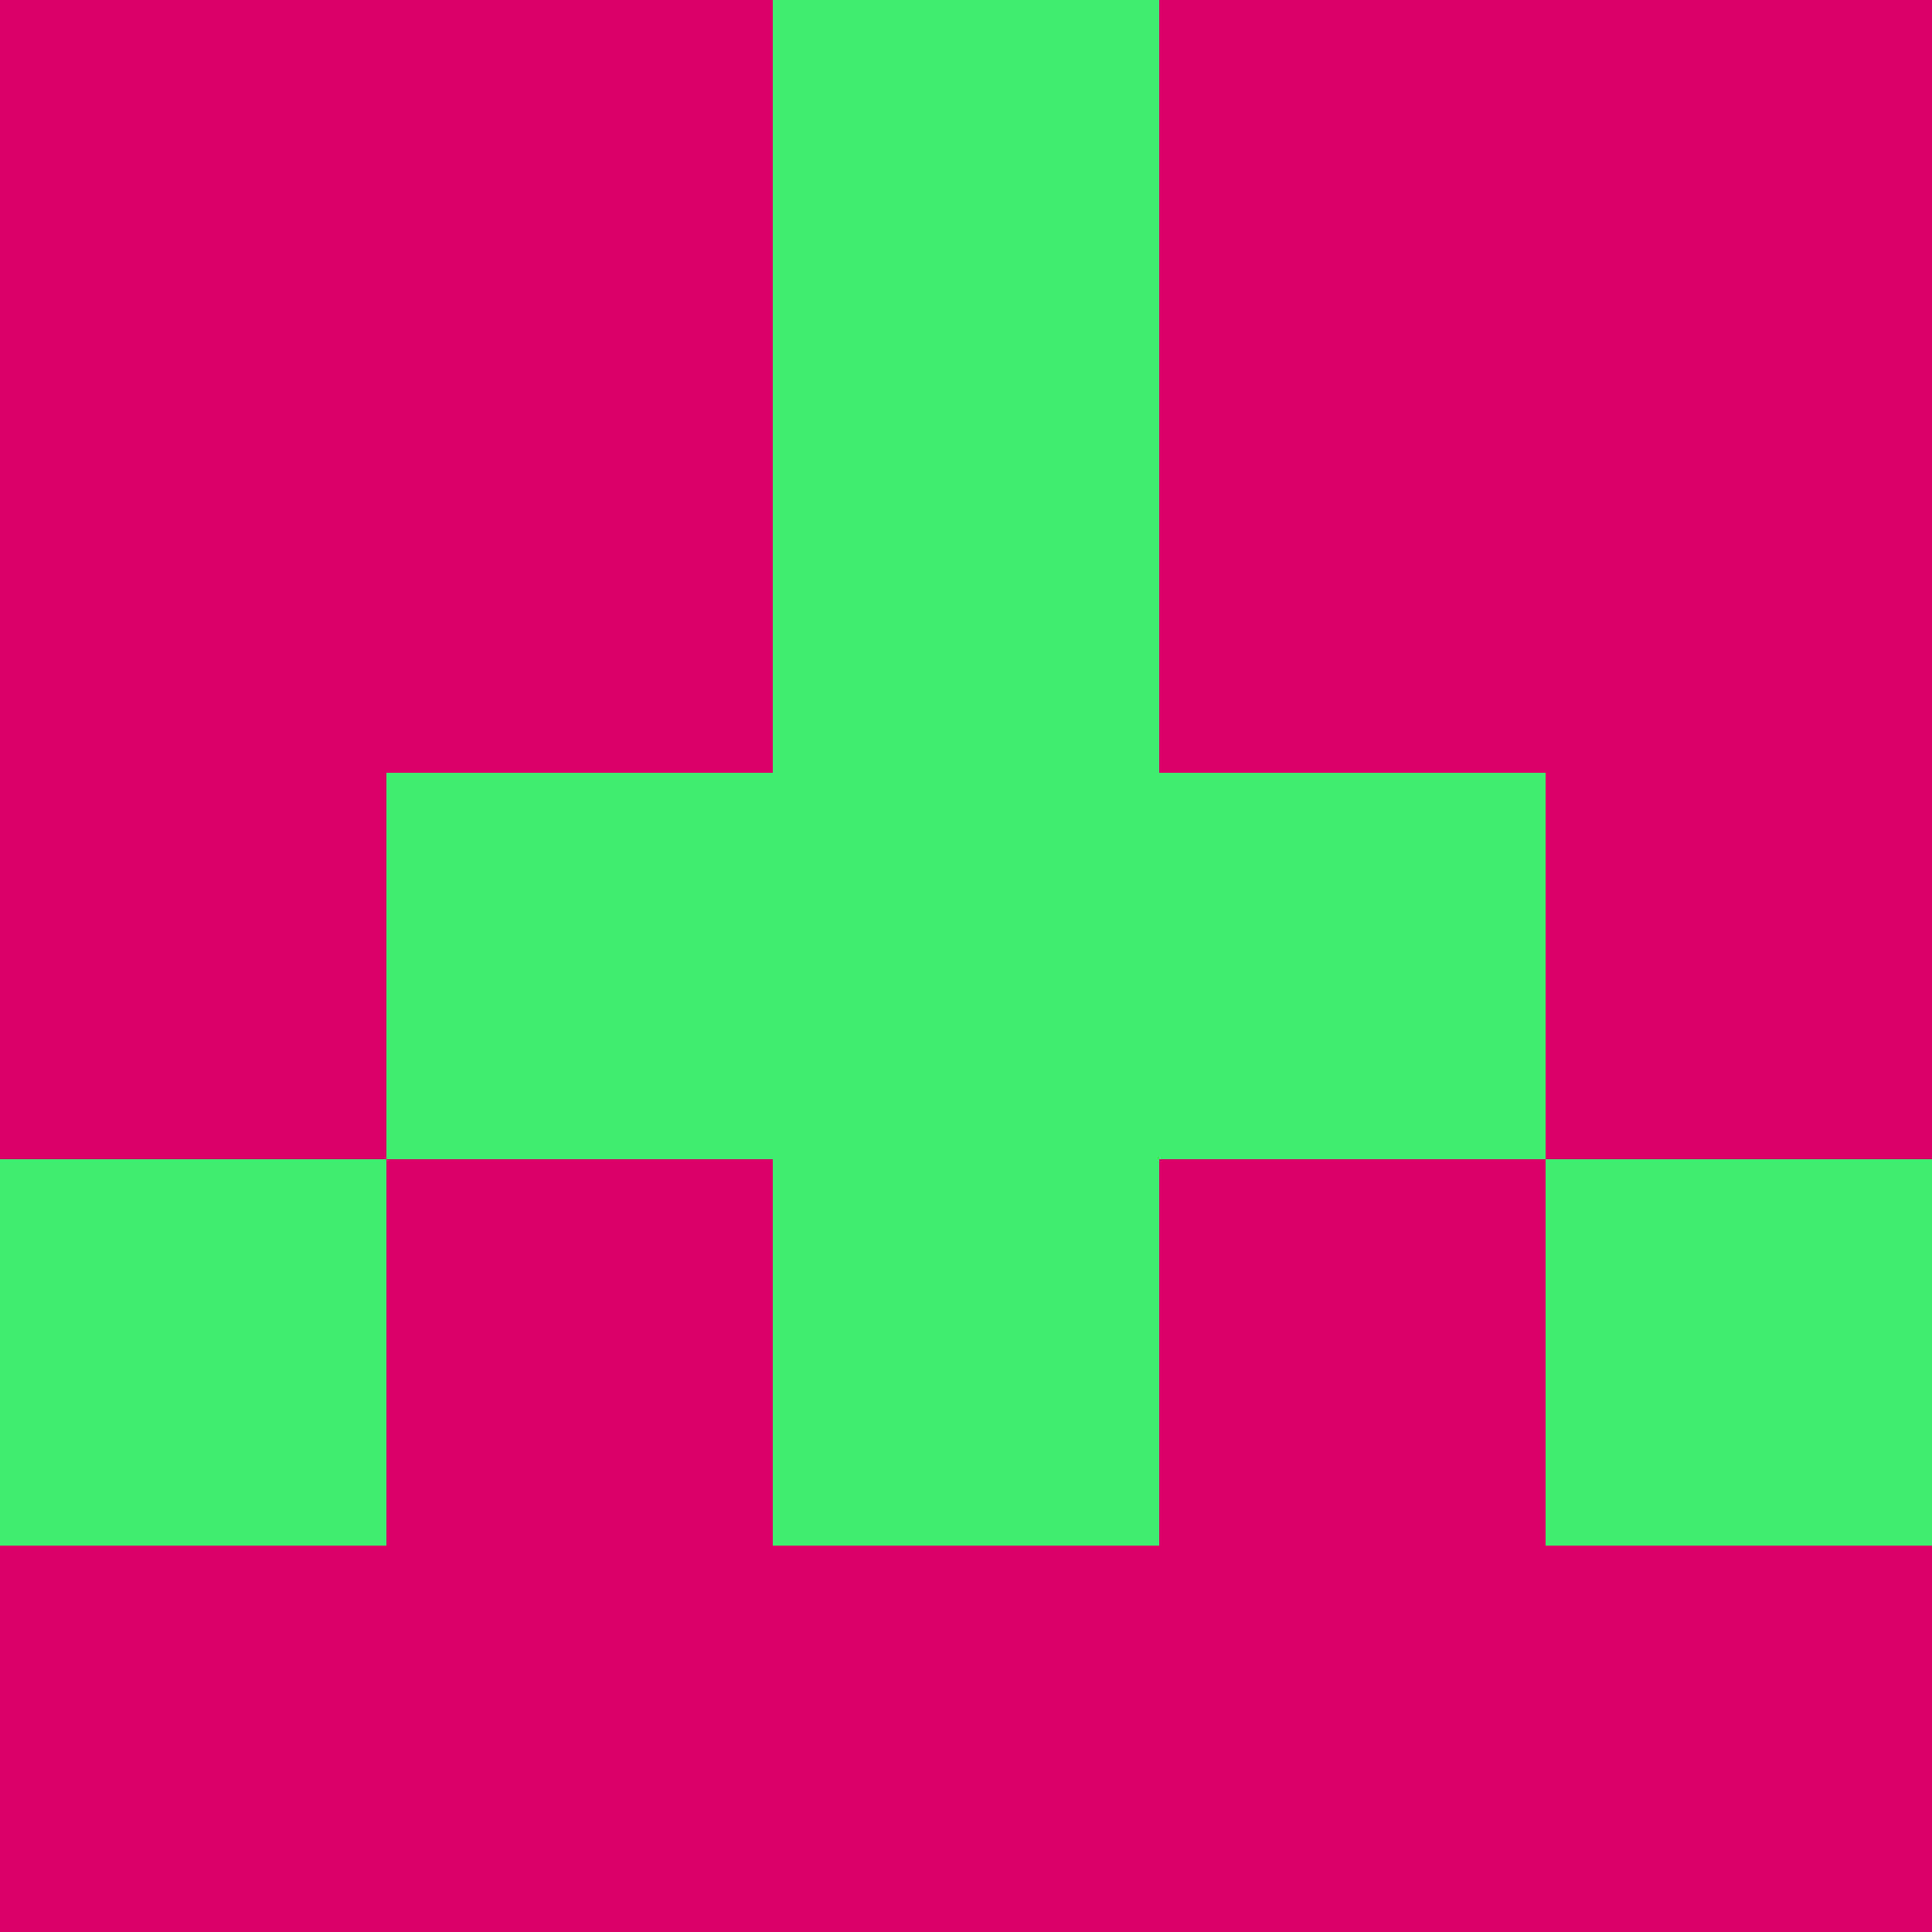 <?xml version="1.0" encoding="utf-8"?>
<!DOCTYPE svg PUBLIC "-//W3C//DTD SVG 20010904//EN"
"http://www.w3.org/TR/2001/REC-SVG-20010904/DTD/svg10.dtd">
<svg viewBox="0 0 5 5" height="100" width="100" xml:lang="fr"
     xmlns="http://www.w3.org/2000/svg"
     xmlns:xlink="http://www.w3.org/1999/xlink">
                        <rect x="0" y="0" height="1" width="1" fill="#DA0268"/>
                    <rect x="4" y="0" height="1" width="1" fill="#DA0268"/>
                    <rect x="1" y="0" height="1" width="1" fill="#DA0268"/>
                    <rect x="3" y="0" height="1" width="1" fill="#DA0268"/>
                    <rect x="2" y="0" height="1" width="1" fill="#40ED6F"/>
                                <rect x="0" y="1" height="1" width="1" fill="#DA0268"/>
                    <rect x="4" y="1" height="1" width="1" fill="#DA0268"/>
                    <rect x="1" y="1" height="1" width="1" fill="#DA0268"/>
                    <rect x="3" y="1" height="1" width="1" fill="#DA0268"/>
                    <rect x="2" y="1" height="1" width="1" fill="#40ED6F"/>
                                <rect x="0" y="2" height="1" width="1" fill="#DA0268"/>
                    <rect x="4" y="2" height="1" width="1" fill="#DA0268"/>
                    <rect x="1" y="2" height="1" width="1" fill="#40ED6F"/>
                    <rect x="3" y="2" height="1" width="1" fill="#40ED6F"/>
                    <rect x="2" y="2" height="1" width="1" fill="#40ED6F"/>
                                <rect x="0" y="3" height="1" width="1" fill="#40ED6F"/>
                    <rect x="4" y="3" height="1" width="1" fill="#40ED6F"/>
                    <rect x="1" y="3" height="1" width="1" fill="#DA0268"/>
                    <rect x="3" y="3" height="1" width="1" fill="#DA0268"/>
                    <rect x="2" y="3" height="1" width="1" fill="#40ED6F"/>
                                <rect x="0" y="4" height="1" width="1" fill="#DA0268"/>
                    <rect x="4" y="4" height="1" width="1" fill="#DA0268"/>
                    <rect x="1" y="4" height="1" width="1" fill="#DA0268"/>
                    <rect x="3" y="4" height="1" width="1" fill="#DA0268"/>
                    <rect x="2" y="4" height="1" width="1" fill="#DA0268"/>
            </svg>